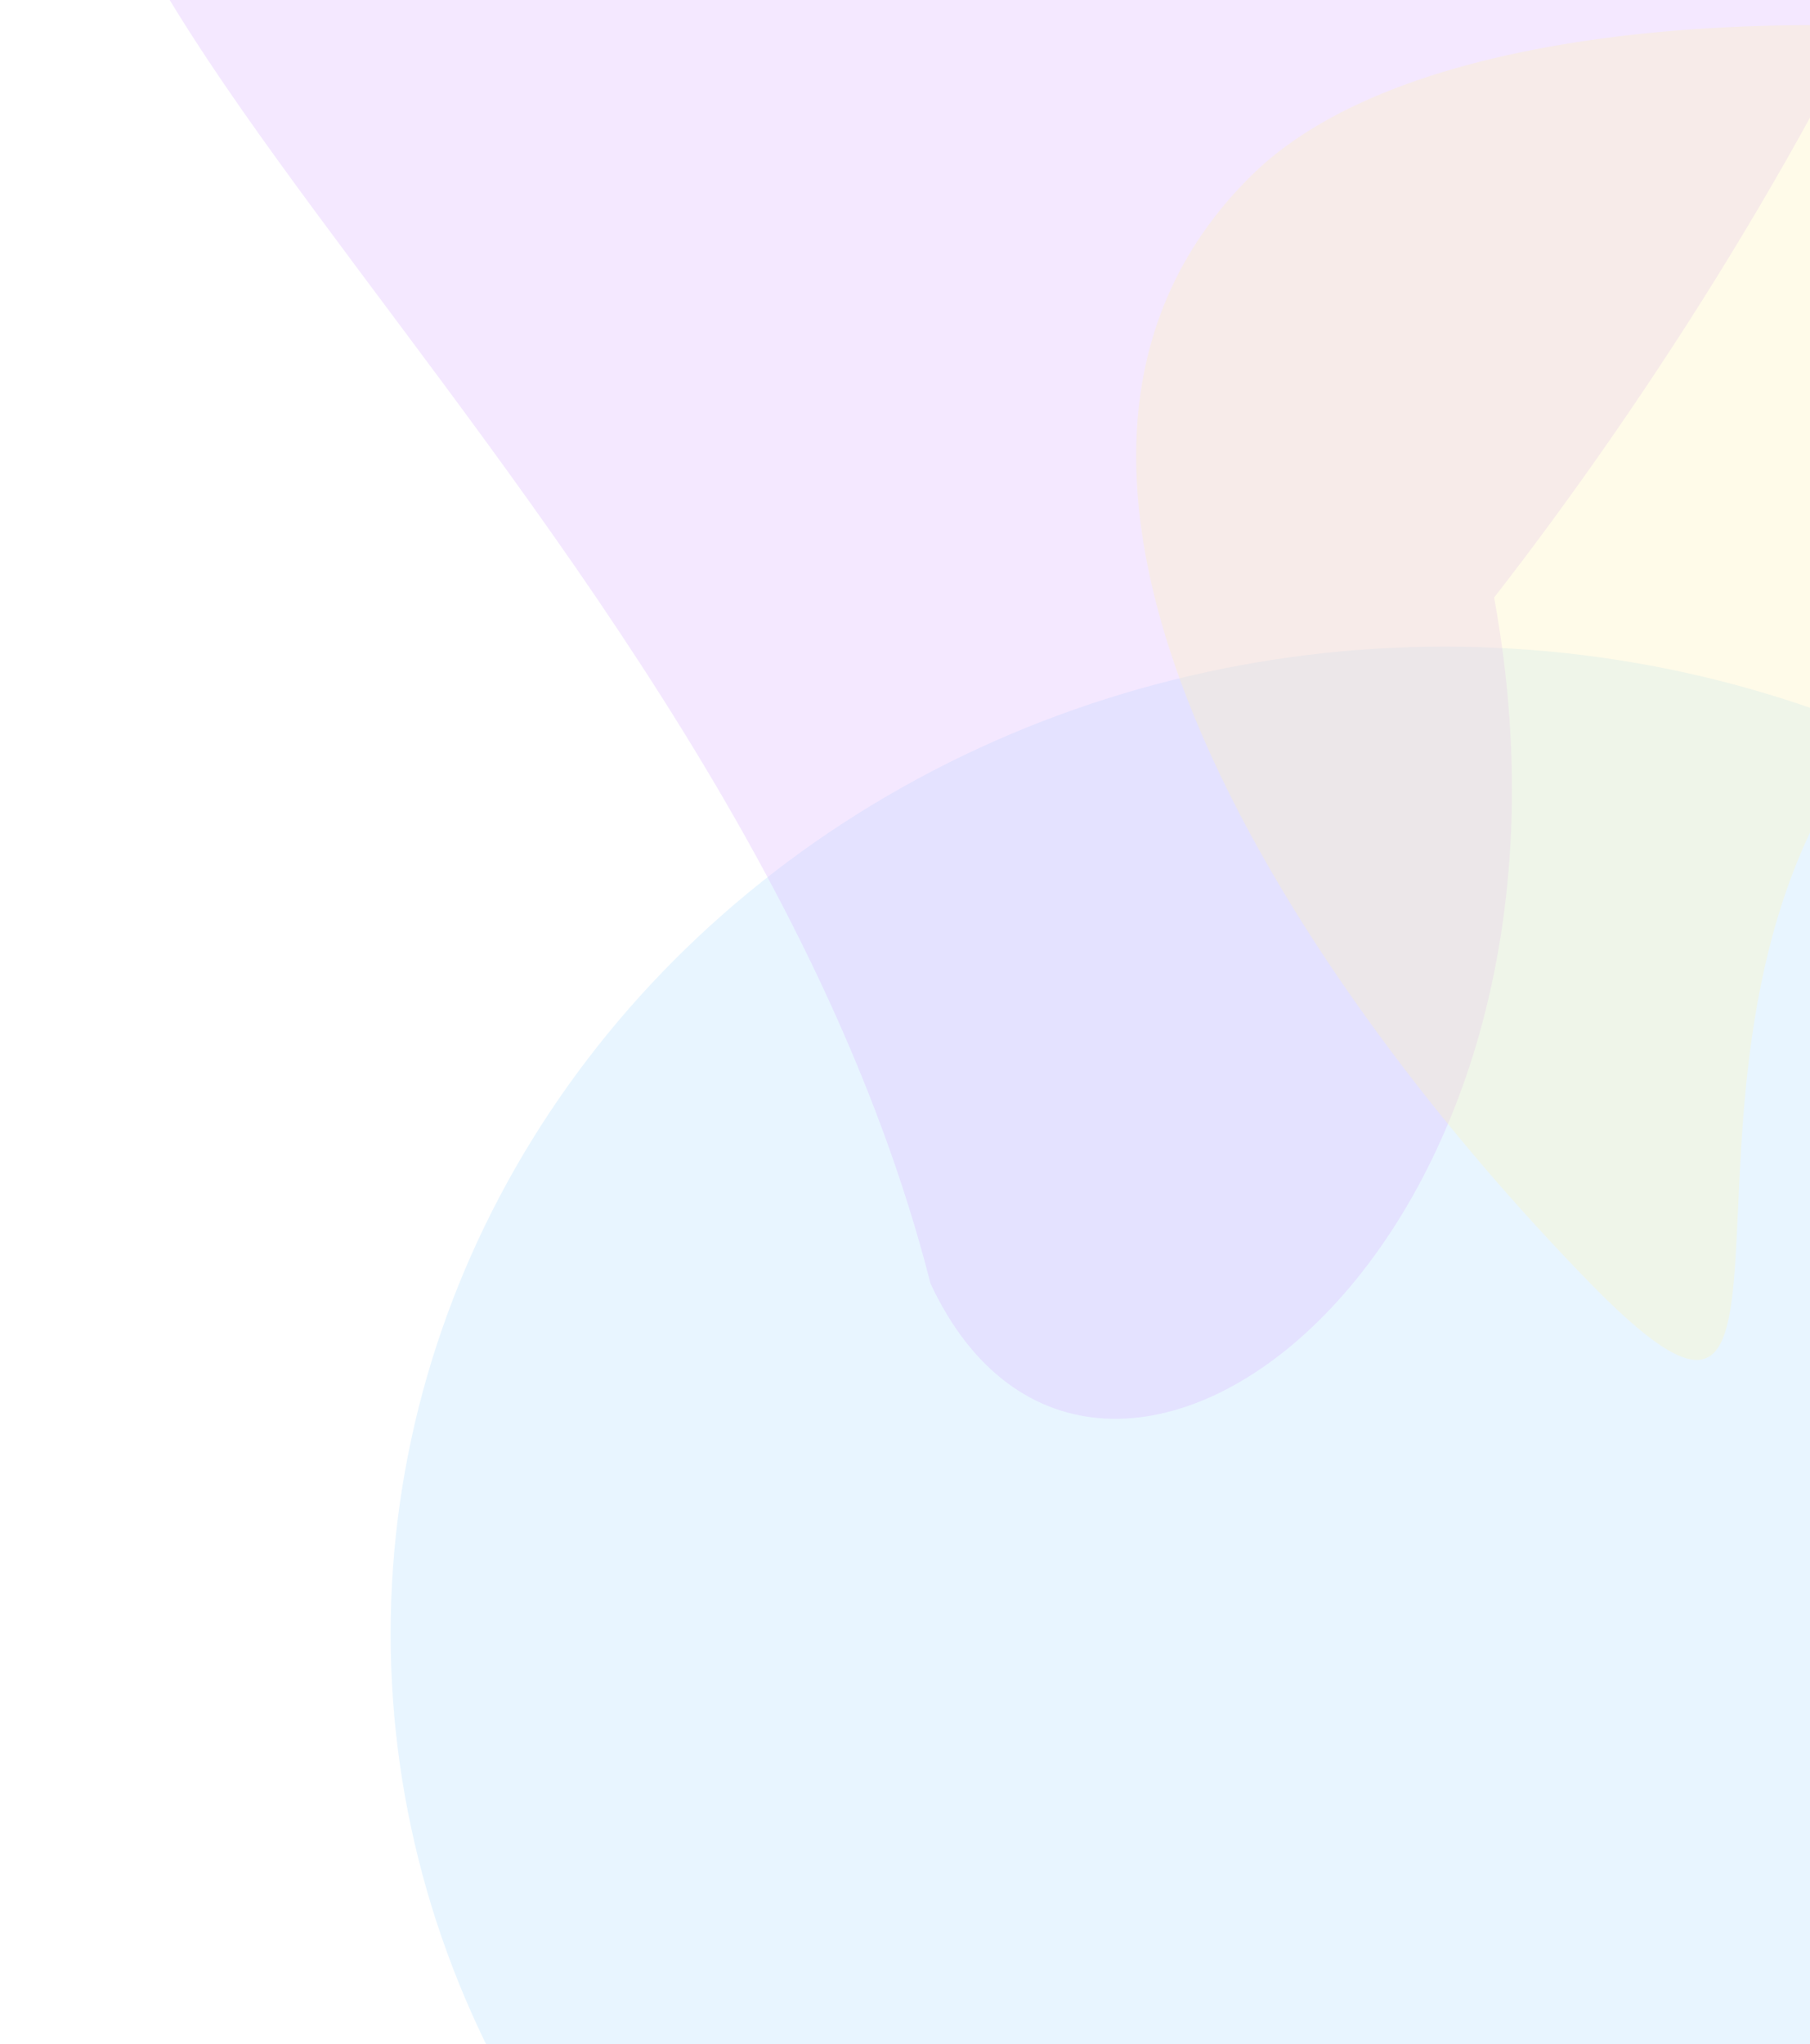 <svg width="590" height="666" viewBox="0 0 590 666" fill="none" xmlns="http://www.w3.org/2000/svg">
<g opacity="0.3">
<g clip-path="url(#clip0_1025_7955)">
<rect x="-67" y="-127" width="722" height="920" fill="white"/>
<g filter="url(#filter0_f_1025_7955)">
<ellipse cx="470.912" cy="532.316" rx="343.584" ry="321.636" fill="#0094FF" fill-opacity="0.3"/>
</g>
<g filter="url(#filter1_f_1025_7955)">
<path d="M487.039 194.692C526.069 408.839 357.345 533.876 303.324 418.238C233.845 145.364 -82.221 -57.088 67.314 -126.944C216.849 -196.801 601.91 -386.002 655.931 -270.364C709.952 -154.727 589.459 63.104 487.039 194.692Z" fill="#8000FF" fill-opacity="0.3"/>
</g>
<g filter="url(#filter2_f_1025_7955)">
<path d="M518.677 418.444C428.842 326.706 307.787 155.245 408.255 56.859C508.724 -41.527 906.592 23.651 905.345 124.446C995.181 216.183 722.925 126.859 622.457 225.245C521.989 323.631 608.513 510.181 518.677 418.444Z" fill="#FFD20A" fill-opacity="0.3"/>
</g>
</g>
<rect x="-66.187" y="-126.187" width="720.375" height="918.375" stroke="white" stroke-opacity="0.5" stroke-width="1.625"/>
</g>
<defs>
<filter id="filter0_f_1025_7955" x="-143.637" y="-60.286" width="1229.1" height="1185.2" filterUnits="userSpaceOnUse" color-interpolation-filters="sRGB">
<feFlood flood-opacity="0" result="BackgroundImageFix"/>
<feBlend mode="normal" in="SourceGraphic" in2="BackgroundImageFix" result="shape"/>
<feGaussianBlur stdDeviation="135.483" result="effect1_foregroundBlur_1025_7955"/>
</filter>
<filter id="filter1_f_1025_7955" x="-243.353" y="-577.919" width="1183.62" height="1311.18" filterUnits="userSpaceOnUse" color-interpolation-filters="sRGB">
<feFlood flood-opacity="0" result="BackgroundImageFix"/>
<feBlend mode="normal" in="SourceGraphic" in2="BackgroundImageFix" result="shape"/>
<feGaussianBlur stdDeviation="135.483" result="effect1_foregroundBlur_1025_7955"/>
</filter>
<filter id="filter2_f_1025_7955" x="99.38" y="-262.789" width="1094.84" height="976.865" filterUnits="userSpaceOnUse" color-interpolation-filters="sRGB">
<feFlood flood-opacity="0" result="BackgroundImageFix"/>
<feBlend mode="normal" in="SourceGraphic" in2="BackgroundImageFix" result="shape"/>
<feGaussianBlur stdDeviation="135.483" result="effect1_foregroundBlur_1025_7955"/>
</filter>
<clipPath id="clip0_1025_7955">
<rect x="-67" y="-127" width="722" height="920" fill="white"/>
</clipPath>
</defs>
</svg>
